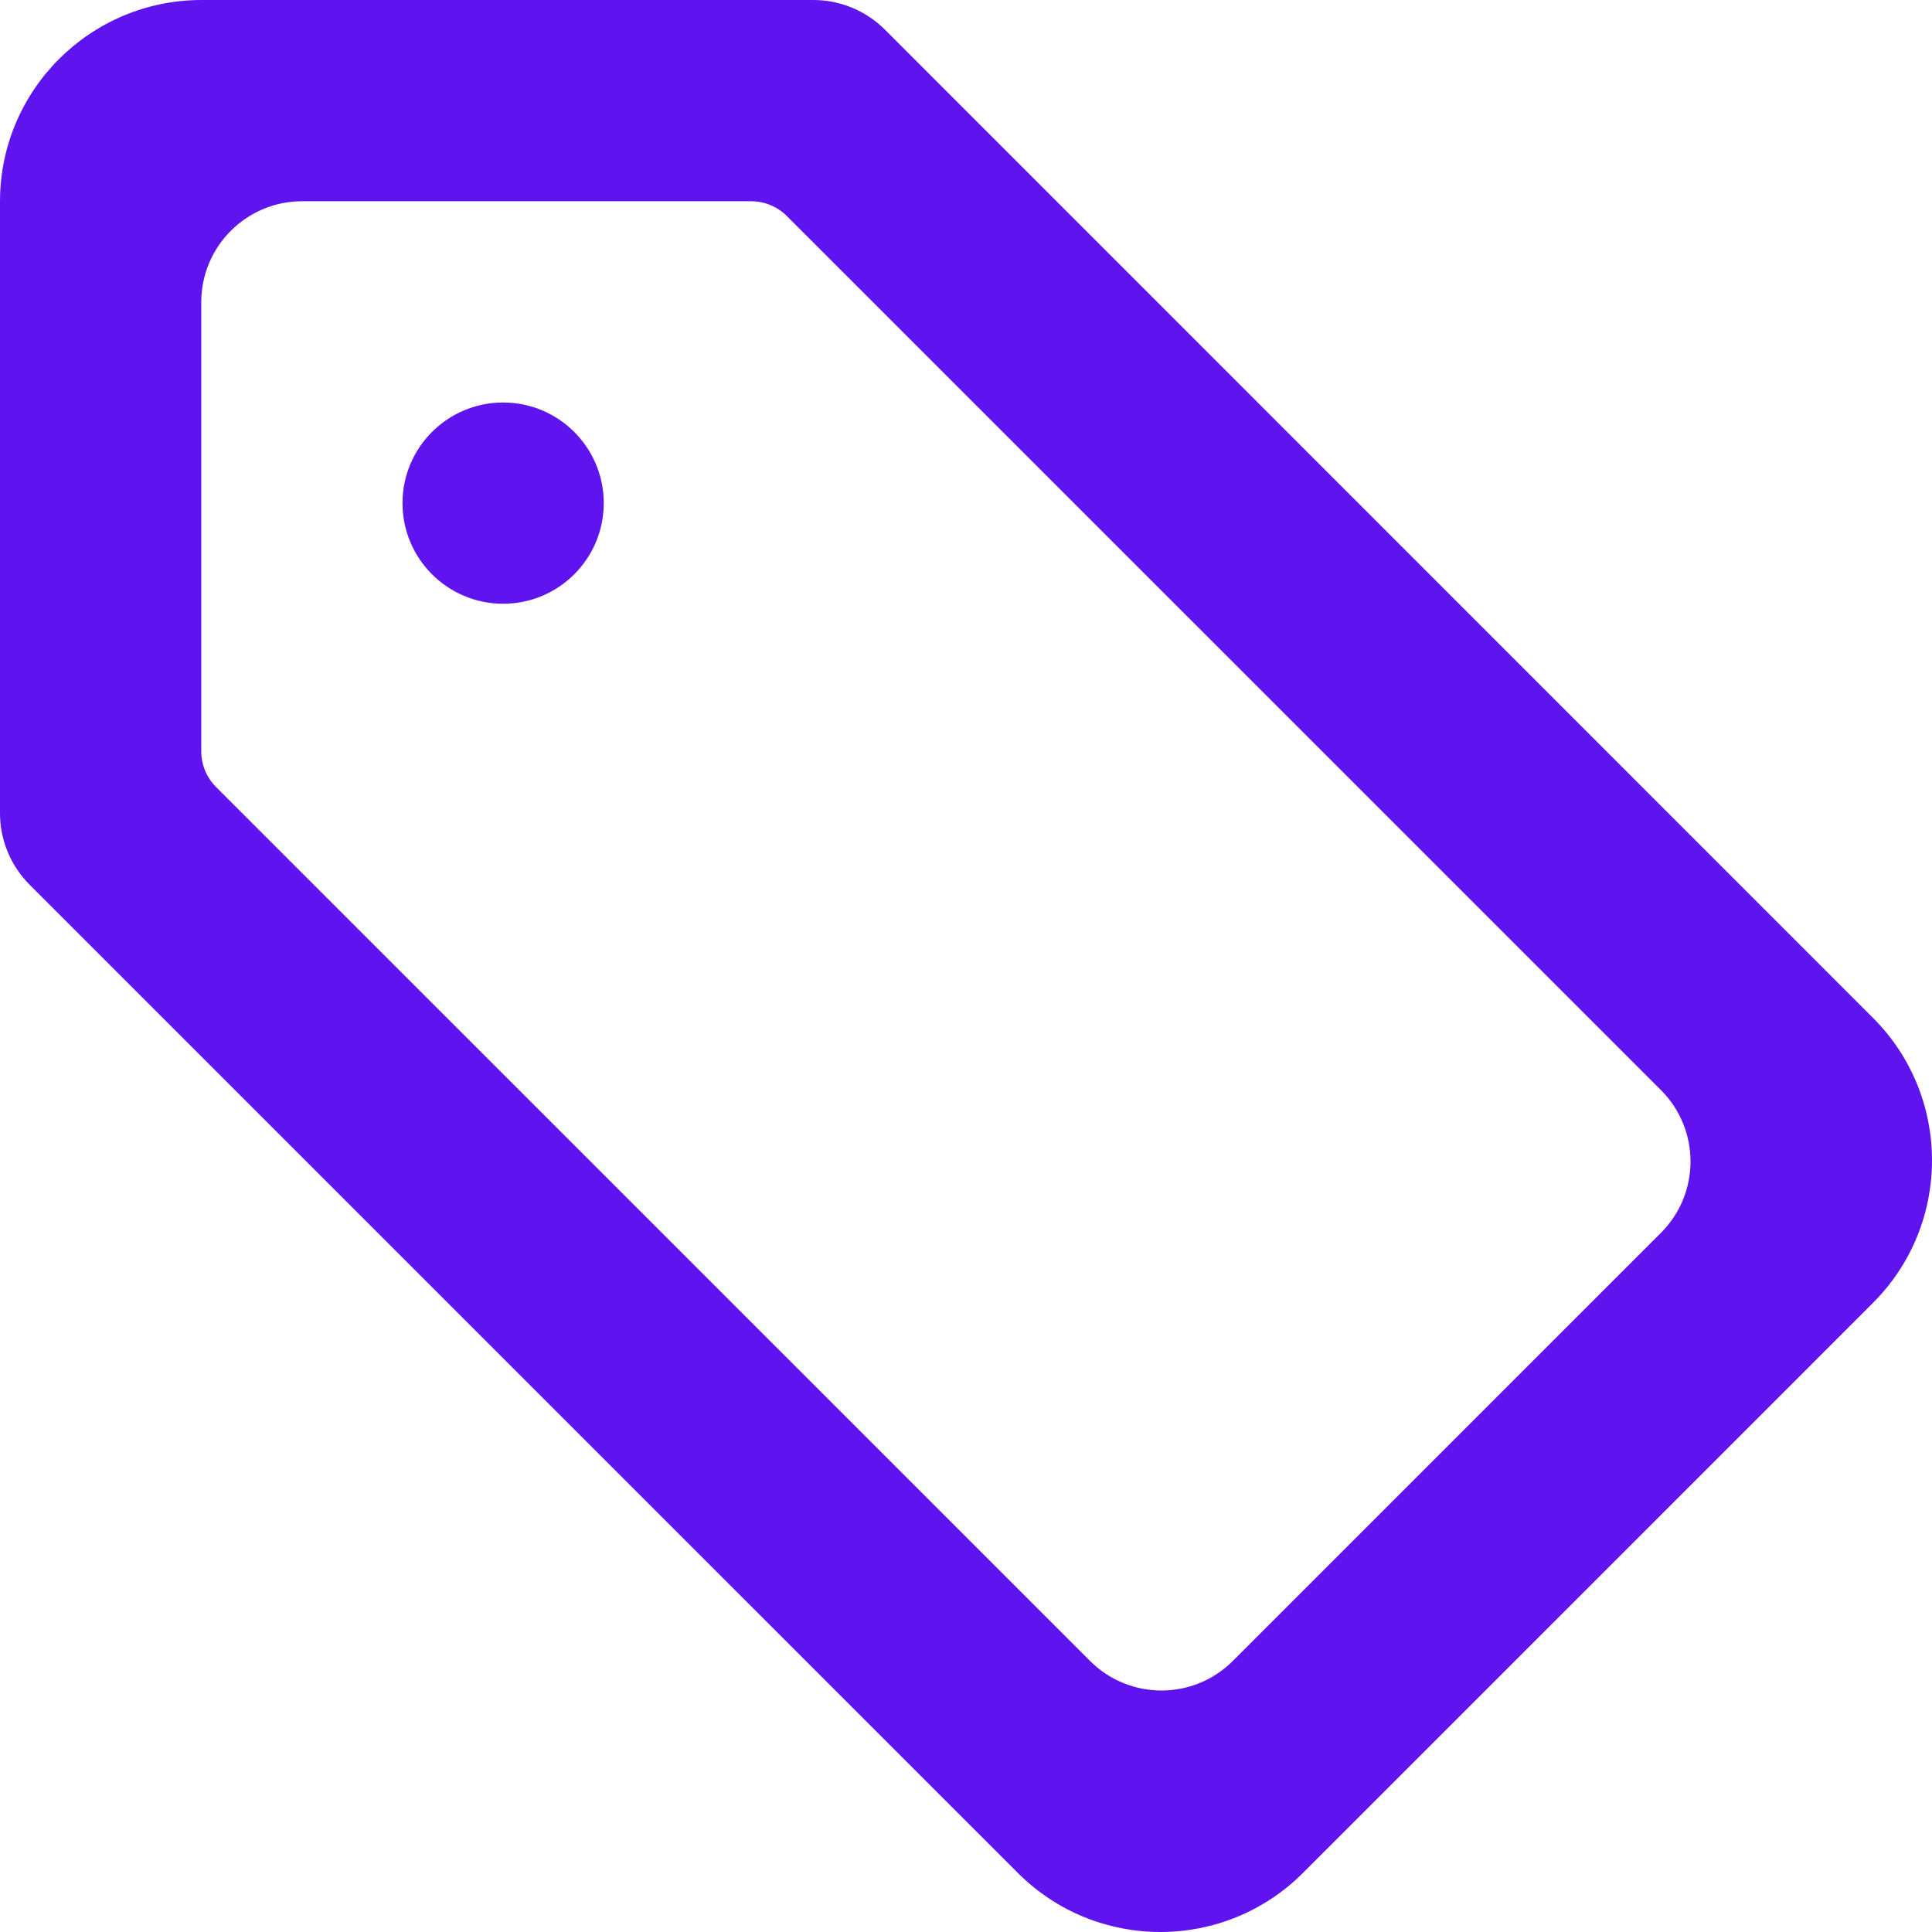 <svg width="60" height="60" viewBox="0 0 60 60" fill="#5F13EF" xmlns="http://www.w3.org/2000/svg">
<path fill-rule="evenodd" clip-rule="evenodd" d="M12.5 15.625C12.5 13.9 13.9 12.5 15.625 12.5C17.35 12.5 18.75 13.9 18.75 15.625C18.75 17.35 17.35 18.75 15.625 18.75C13.9 18.75 12.5 17.35 12.5 15.625ZM33.853 51.583L6.708 24.44C6.413 24.145 6.25 23.747 6.25 23.33V9.387C6.25 7.654 7.651 6.25 9.384 6.25H23.328C23.745 6.25 24.143 6.416 24.438 6.711L51.583 33.854C52.806 35.08 52.806 37.063 51.583 38.286L38.285 51.583C37.062 52.806 35.078 52.806 33.853 51.583ZM47.802 21.245C47.282 20.722 26.952 0.394 27.475 0.914C26.886 0.329 26.091 0 25.262 0H6.262C2.804 0 0 2.801 0 6.256V25.26C0 26.09 0.332 26.885 0.917 27.473L31.612 58.167C34.056 60.611 38.018 60.611 40.463 58.167C41.02 57.61 58.364 40.268 58.167 40.462C60.611 38.017 60.611 34.055 58.167 31.611L47.802 21.245Z" />
</svg>
